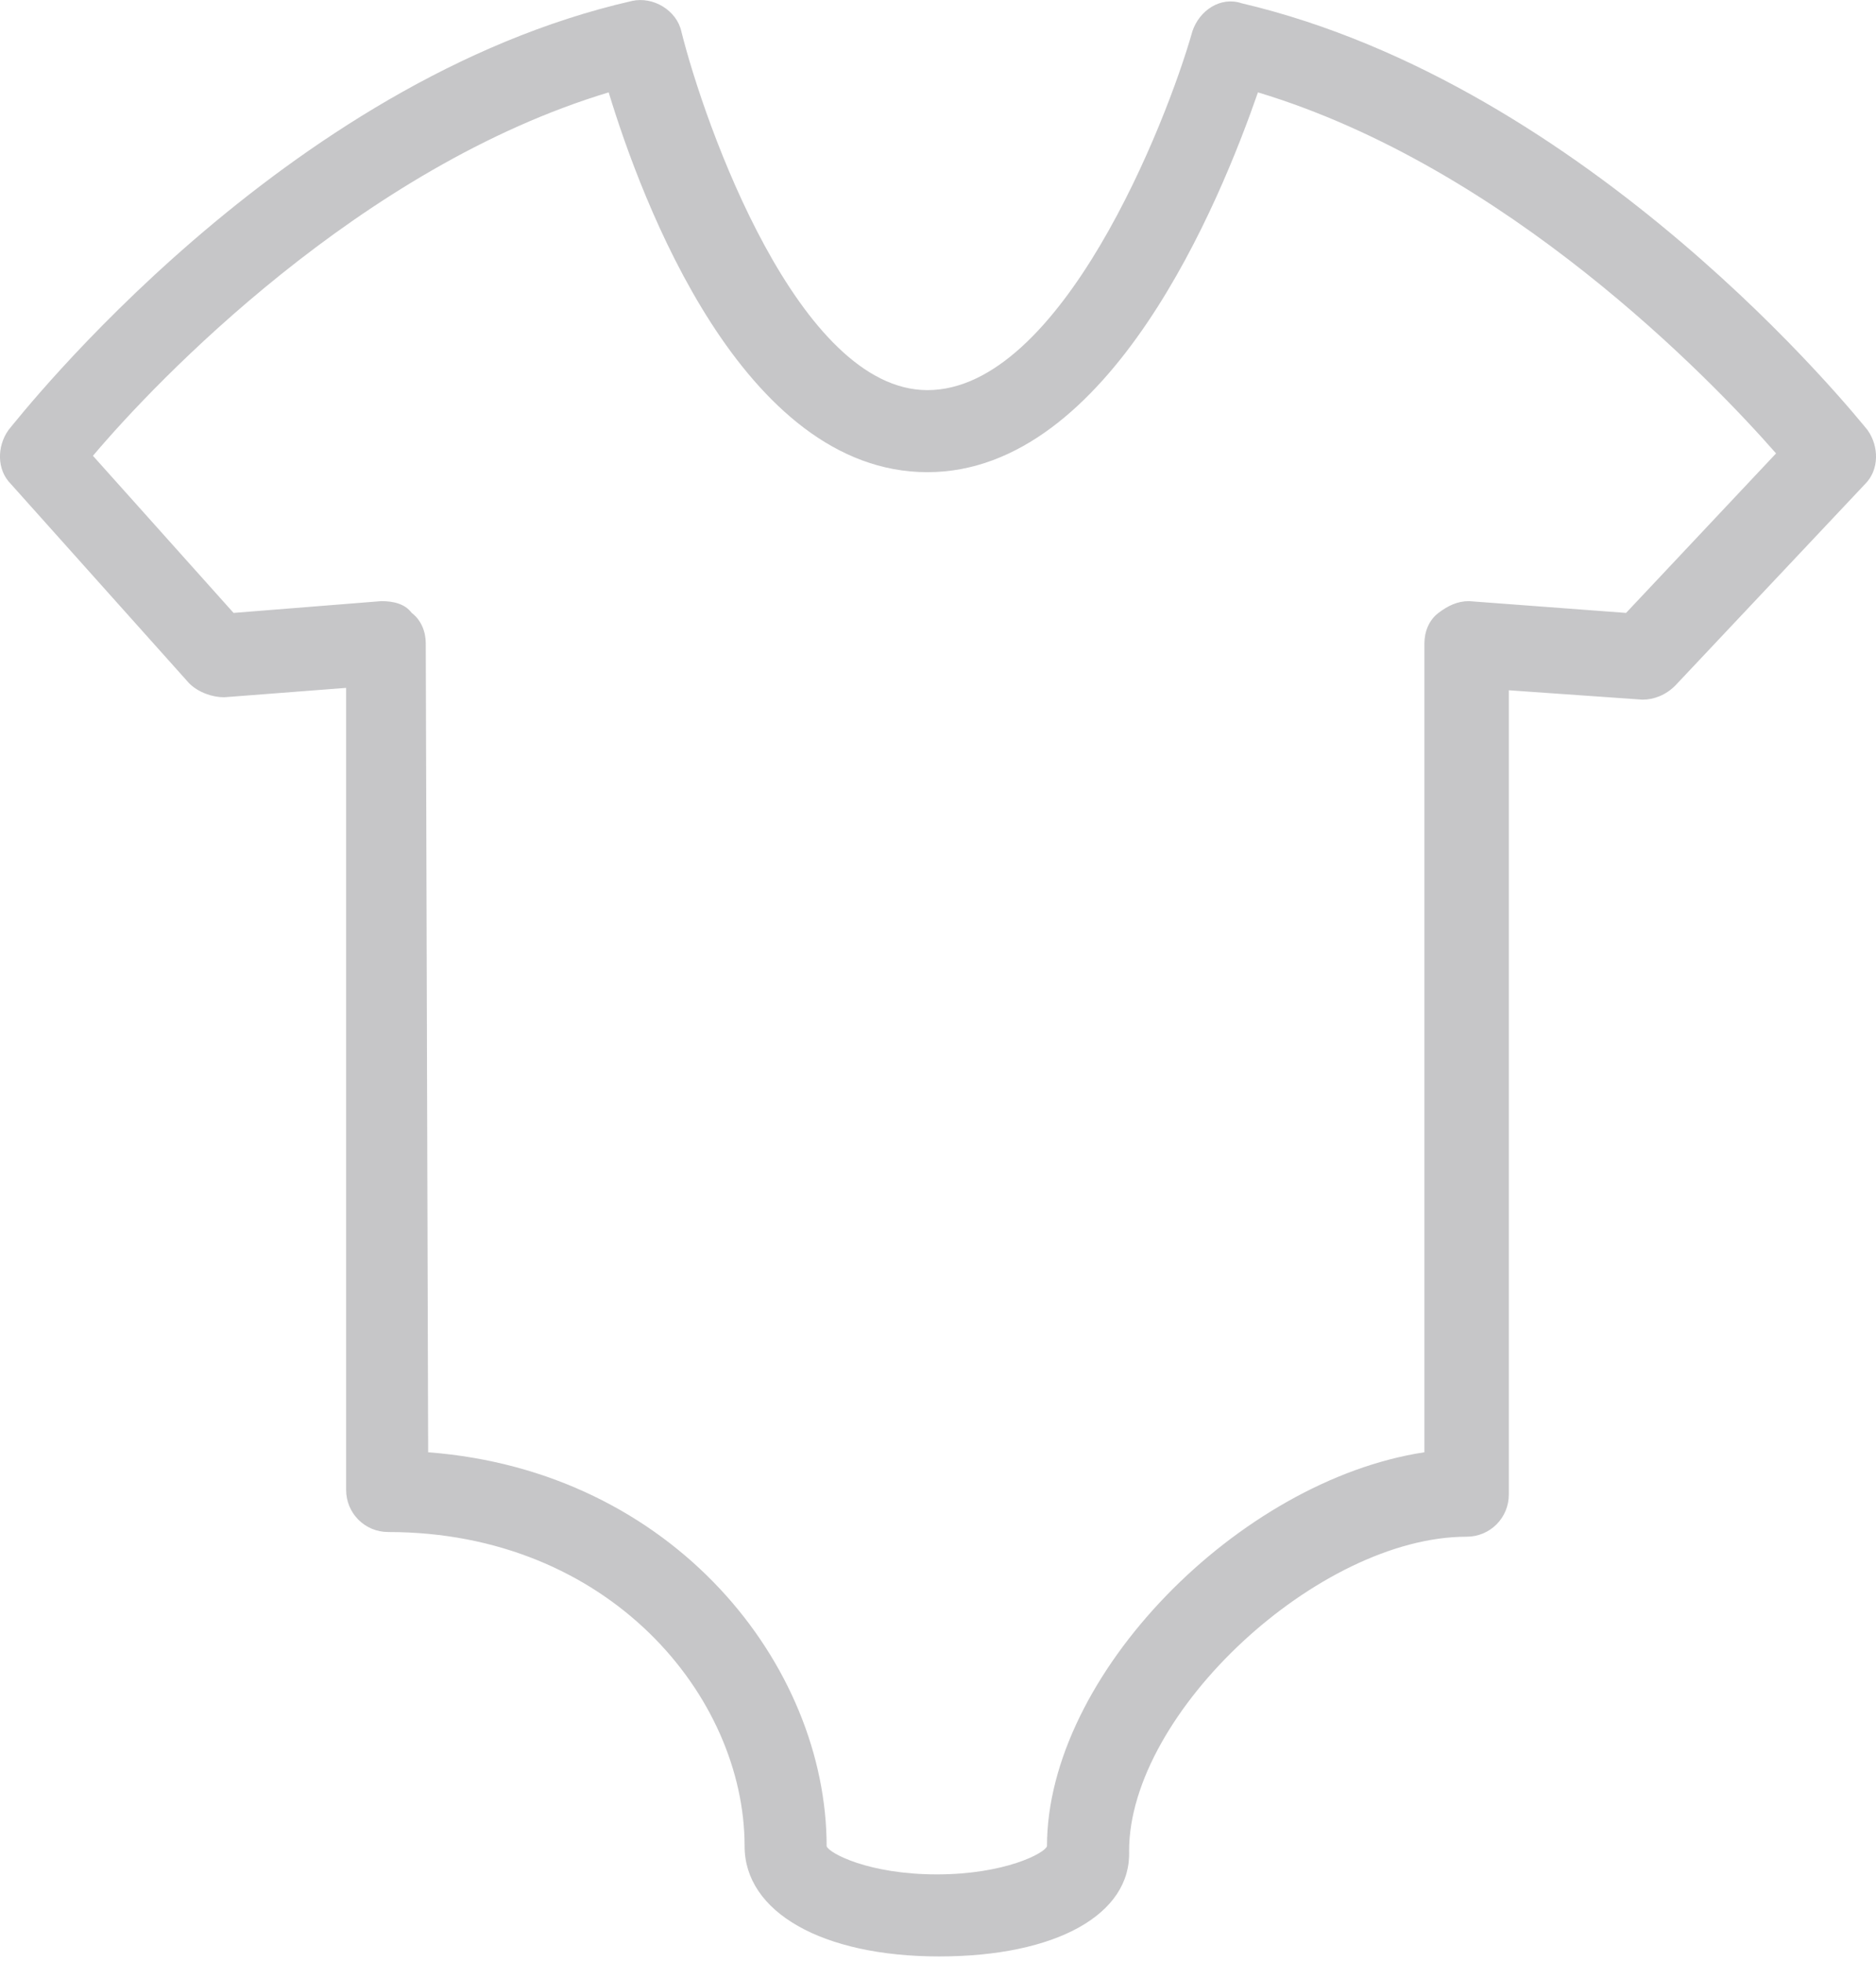 <?xml version="1.0" encoding="UTF-8" standalone="no"?>
<svg width="22px" height="23px" viewBox="0 0 22 23" version="1.1" xmlns="http://www.w3.org/2000/svg" xmlns:xlink="http://www.w3.org/1999/xlink" xmlns:sketch="http://www.bohemiancoding.com/sketch/ns">
    <!-- Generator: Sketch 3.3.2 (12043) - http://www.bohemiancoding.com/sketch -->
    <title>Shape Copy 2</title>
    <desc>Created with Sketch.</desc>
    <defs></defs>
    <g id="App-(Flow)" stroke="none" stroke-width="1" fill="none" fill-rule="evenodd" sketch:type="MSPage">
        <g id="Product" sketch:type="MSArtboardGroup" transform="translate(-21, -922)" fill="#C6C6C8">
            <g id="Group" sketch:type="MSLayerGroup" transform="translate(20, 819)">
                <path d="M12.014,125.938 C10.639,125.938 9.732,125.416 9.732,124.646 C9.732,122.886 8.138,120.962 5.553,120.962 C5.278,120.962 5.059,120.742 5.059,120.467 L5.059,111.065 L3.629,111.175 C3.492,111.175 3.327,111.12 3.217,111.01 L1.127,108.674 C0.962,108.509 0.962,108.234 1.1,108.041 C1.237,107.876 4.316,103.945 8.412,103.011 C8.66,102.956 8.935,103.121 8.99,103.368 C9.265,104.468 10.364,107.574 11.876,107.574 C13.443,107.574 14.68,104.44 14.983,103.368 C15.065,103.121 15.313,102.956 15.56,103.038 C19.656,104 22.763,107.876 22.9,108.041 C23.038,108.234 23.038,108.509 22.873,108.674 L20.646,111.038 C20.536,111.148 20.398,111.203 20.261,111.203 L18.694,111.093 L18.694,120.522 C18.694,120.797 18.474,121.017 18.199,121.017 C16.467,121.017 14.241,123.079 14.241,124.701 C14.268,125.443 13.388,125.938 12.014,125.938 L12.014,125.938 L12.014,125.938 Z M6.021,120.027 C8.907,120.247 10.694,122.529 10.694,124.646 C10.722,124.728 11.189,124.976 11.986,124.976 C12.783,124.976 13.251,124.728 13.278,124.646 C13.278,122.639 15.533,120.357 17.704,120.027 L17.704,110.543 C17.704,110.406 17.759,110.268 17.869,110.186 C17.979,110.103 18.089,110.048 18.227,110.048 L20.069,110.186 L21.828,108.316 C21.058,107.437 18.667,104.962 15.752,104.083 C15.313,105.347 14.021,108.536 11.876,108.536 C9.705,108.536 8.522,105.347 8.138,104.083 C5.224,104.962 2.832,107.464 2.09,108.344 L3.739,110.186 L5.471,110.048 C5.608,110.048 5.746,110.076 5.828,110.186 C5.938,110.268 5.993,110.406 5.993,110.543 L6.021,120.027 L6.021,120.027 Z" id="Shape-Copy-2" sketch:type="MSShapeGroup"></path>
            </g>
        </g>
    </g>
</svg>